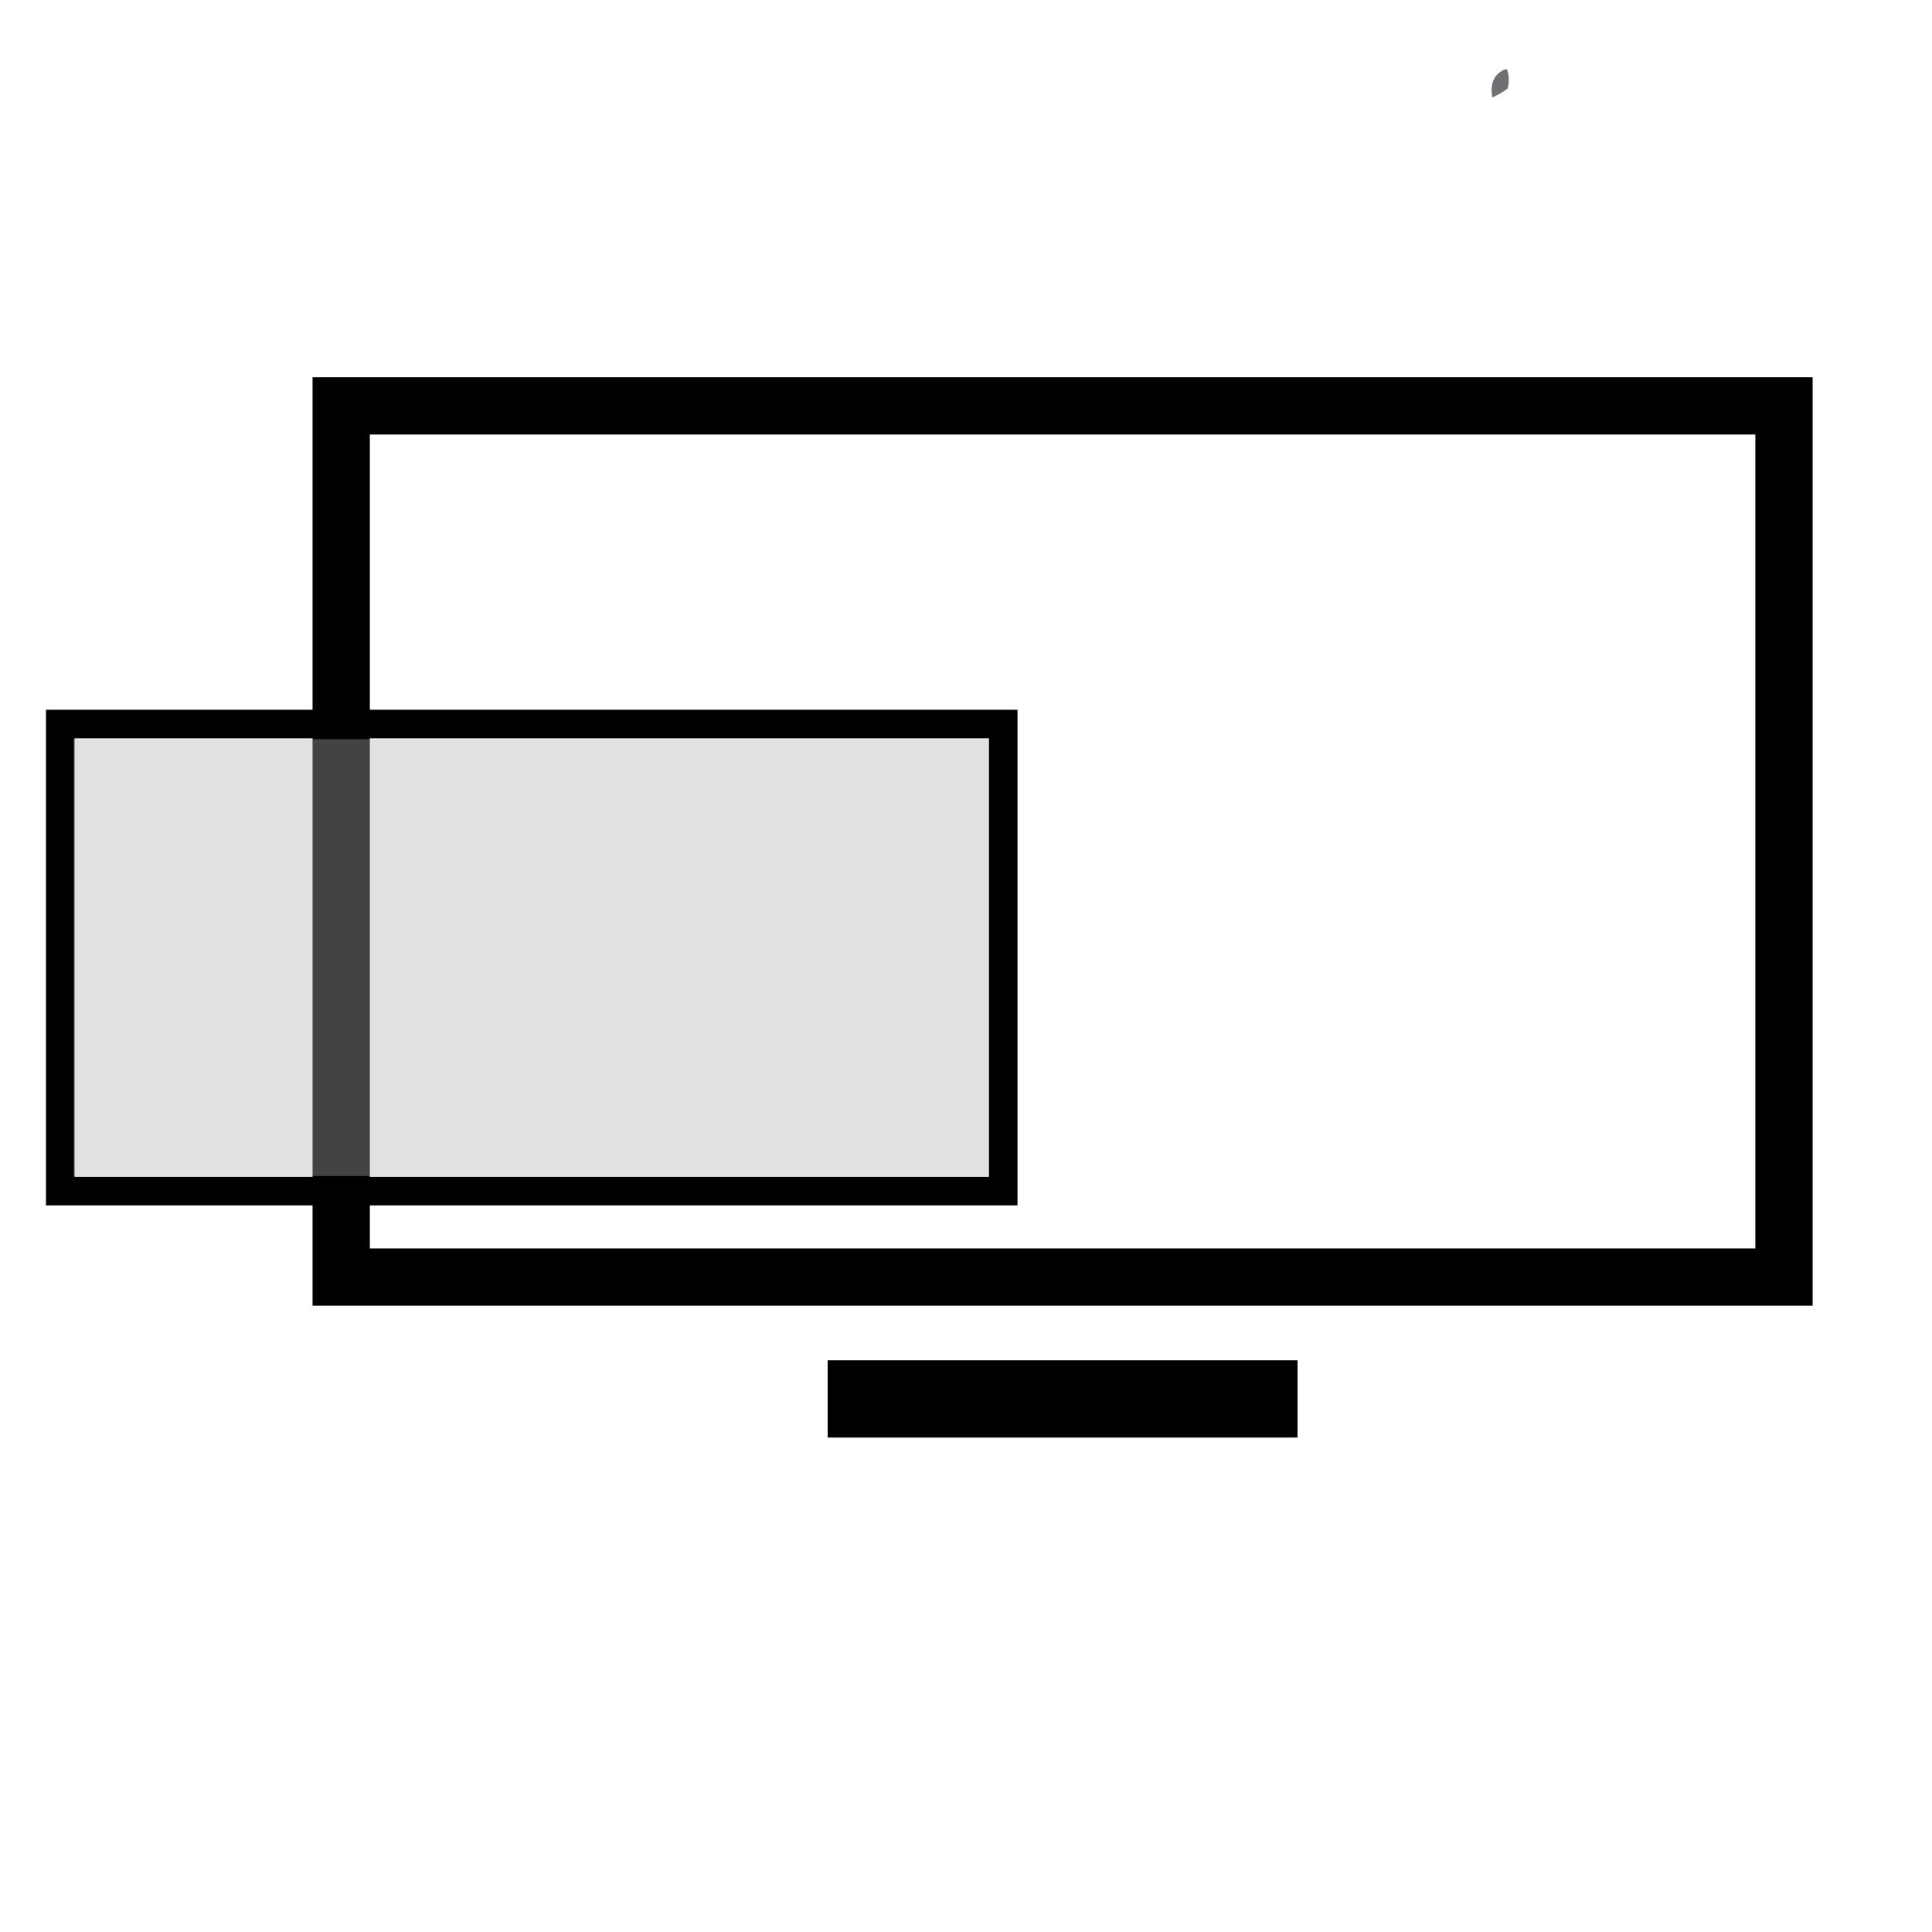 <?xml version="1.0" encoding="utf-8"?>
<!-- Generator: Adobe Illustrator 19.2.1, SVG Export Plug-In . SVG Version: 6.00 Build 0)  -->
<svg version="1.1" xmlns="http://www.w3.org/2000/svg" xmlns:xlink="http://www.w3.org/1999/xlink" x="0px" y="0px"
	 viewBox="0 0 218 218" style="enable-background:new 0 0 218 218;" xml:space="preserve">
<style type="text/css">
	.st0{fill:#9D9D9C;}
	.st1{fill:none;stroke:#FFFFFF;stroke-width:7;stroke-miterlimit:10;}
	.st2{fill:#FFFFFF;stroke:#FFFFFF;stroke-width:5;stroke-miterlimit:10;}
	.st3{fill:#FFFFFF;}
	.st4{fill:none;}
	.st5{fill:#FFFFFF;stroke:#FFFFFF;stroke-width:4;stroke-miterlimit:10;}
	.st6{fill:none;stroke:#FFFFFF;stroke-width:6;stroke-miterlimit:10;}
	.st7{fill:#010202;}
	.st8{fill:#FFFFFF;stroke:#000000;stroke-width:6.406;stroke-miterlimit:10;}
	.st9{fill:#FFFFFF;stroke:#000000;stroke-width:7;stroke-miterlimit:10;}
	.st10{fill:#010202;stroke:#010202;stroke-width:2;stroke-miterlimit:10;}
	.st11{fill:none;stroke:#000000;stroke-width:6;stroke-miterlimit:10;}
	.st12{stroke:#000000;stroke-width:6;stroke-miterlimit:10;}
	.st13{fill:none;stroke:#000000;stroke-width:7;stroke-miterlimit:10;}
	.st14{fill:none;stroke:#000000;stroke-width:11;stroke-miterlimit:10;}
	.st15{fill:none;stroke:#000000;stroke-width:16;stroke-miterlimit:10;}
	.st16{fill:none;stroke:#010202;stroke-width:6.718;stroke-miterlimit:10;}
	.st17{fill:#020303;stroke:#010202;stroke-width:2;stroke-miterlimit:10;}
	.st18{fill:#010202;stroke:#010202;stroke-width:4.581;stroke-miterlimit:10;}
	.st19{fill:#010202;stroke:#000000;stroke-width:5;stroke-miterlimit:10;}
	.st20{fill:none;stroke:#000000;stroke-width:8;stroke-miterlimit:10;}
	.st21{fill:none;stroke:#010202;stroke-width:7.257;stroke-miterlimit:10;}
	.st22{fill:#010202;stroke:#010202;stroke-width:2.419;stroke-miterlimit:10;}
	.st23{fill:none;stroke:#010202;stroke-width:7.232;stroke-miterlimit:10;}
	.st24{fill:none;stroke:#010202;stroke-width:8.003;stroke-miterlimit:10;}
	.st25{fill:none;stroke:#010202;stroke-width:7.39;stroke-miterlimit:10;}
	.st26{fill:none;stroke:#010202;stroke-width:4.893;stroke-miterlimit:10;}
	.st27{fill:none;stroke:#1E1E1C;stroke-width:7;stroke-miterlimit:10;}
	.st28{fill:#010202;stroke:#1E1E1C;stroke-width:3;stroke-miterlimit:10;}
	.st29{fill:none;stroke:#FFFFFF;stroke-width:8;stroke-miterlimit:10;}
	.st30{fill:none;stroke:#FFFFFF;stroke-width:7.116;stroke-miterlimit:10;}
	.st31{stroke:#FFFFFF;stroke-width:7.116;stroke-miterlimit:10;}
	.st32{fill:none;stroke:#FFFFFF;stroke-width:5;stroke-miterlimit:10;}
	.st33{fill:none;stroke:#FFFFFF;stroke-width:5.267;stroke-miterlimit:10;}
	.st34{fill:none;stroke:#FFFFFF;stroke-width:5.493;stroke-miterlimit:10;}
	.st35{fill:#FFFFFF;stroke:#FFFFFF;stroke-width:10;stroke-miterlimit:10;}
	.st36{fill:#010203;}
	.st37{fill:#716F74;}
	.st38{fill:#C7E1F7;}
	.st39{fill:#AFD6F3;}
	.st40{fill:none;stroke:#000000;stroke-width:7.808;stroke-miterlimit:10;}
	.st41{stroke:#000000;stroke-width:3.403;stroke-miterlimit:10;}
	.st42{fill:none;stroke:#000000;stroke-width:6.463;stroke-miterlimit:10;}
	.st43{stroke:#000000;stroke-width:2.817;stroke-miterlimit:10;}
	.st44{fill:none;stroke:#000000;stroke-width:3.224;stroke-miterlimit:10;}
	.st45{opacity:0.38;fill:#B2B2B2;}
</style>
<g id="Layer_2">
</g>
<g id="Layer_1">
	<path class="st37" d="M168.4,11c-0.3-1.4,0.1-2.7,1.5-3.2c0.3-0.1,0.5,1.4,0.2,2.2C169.6,10.4,169,10.7,168.4,11z"/>
	<rect x="38.5" y="45.8" class="st42" width="162.8" height="98.3"/>
	<rect x="94.8" y="154.9" class="st43" width="50.2" height="5.9"/>
	<rect x="6.8" y="81.7" class="st44" width="106.4" height="52.7"/>
	<rect x="8.3" y="83.4" class="st45" width="103.3" height="49.3"/>
</g>
</svg>
